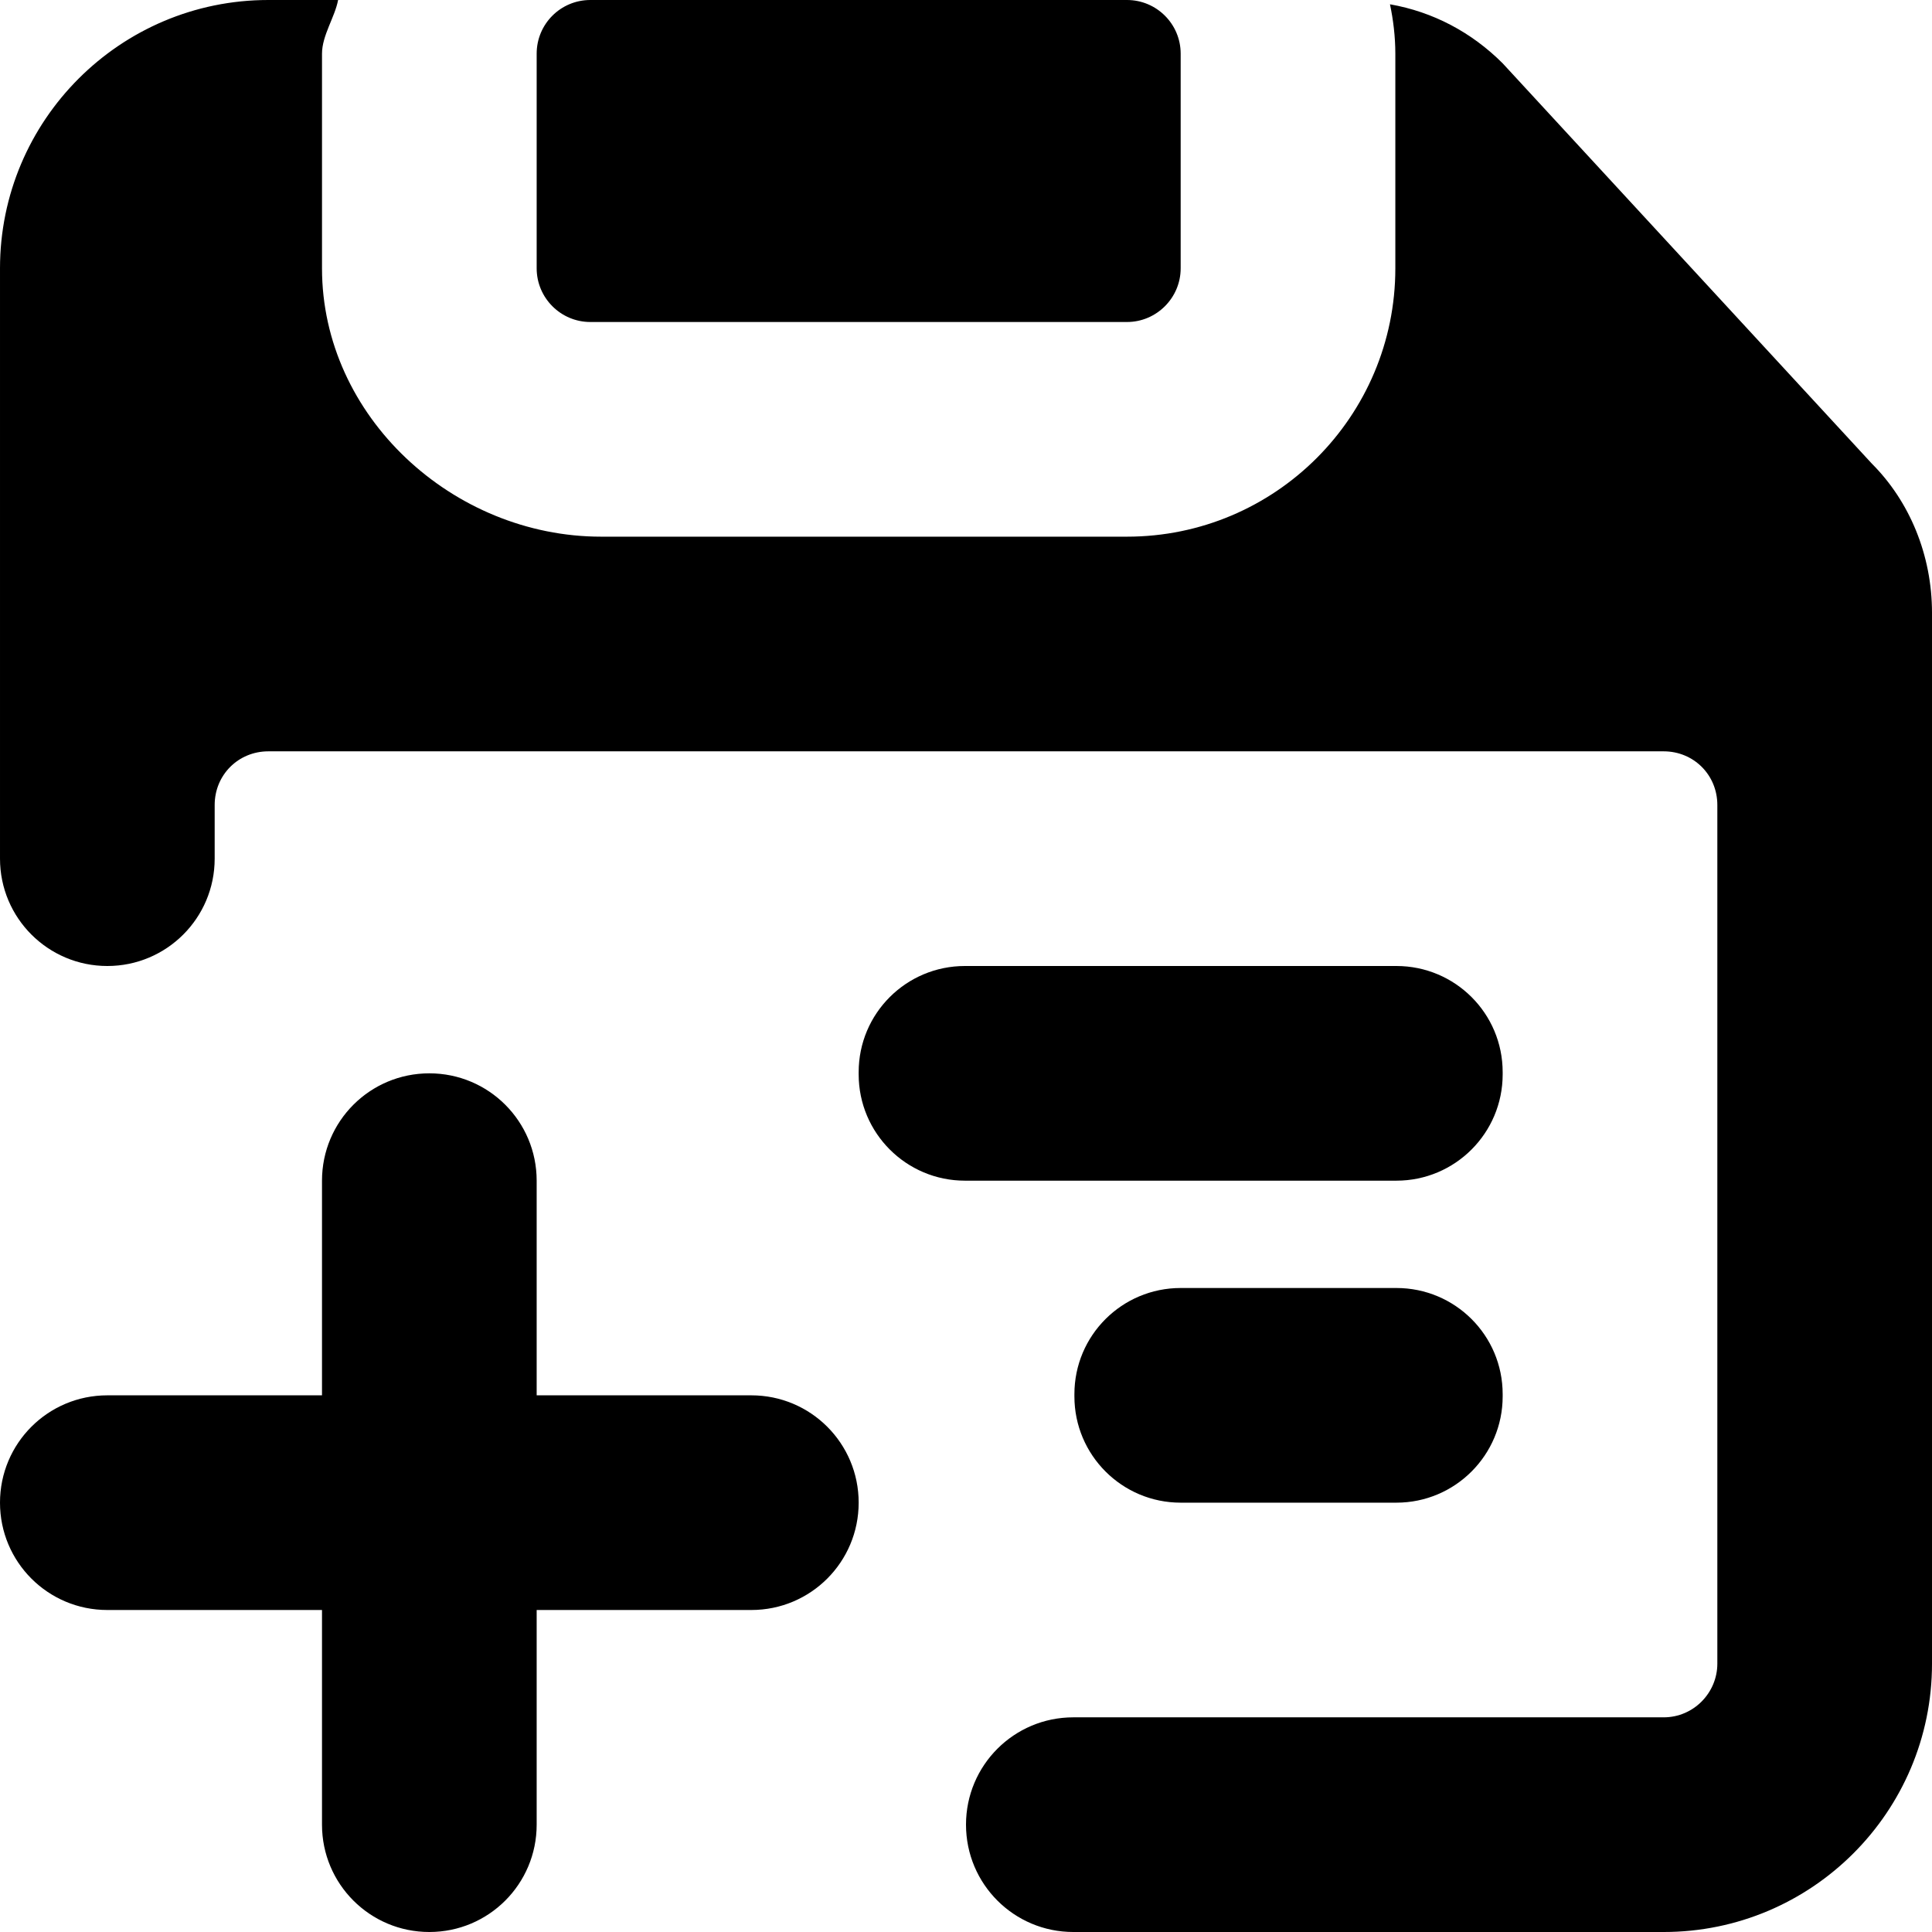 <svg xmlns="http://www.w3.org/2000/svg" viewBox="0 0 18 18">
    <path d="M5 2.5v-2c0-.277.224-.5.5-.5h5c.275 0 .5.223.5.5v2c0 .275-.225.5-.5.5h-5c-.276 0-.5-.225-.5-.5zm8.01 9.5h-2.01c-.547 0-.99.442-.99.989v.021c0 .546.443.99.99.99h2.01c.547 0 .99-.444.99-.99v-.021c0-.547-.443-.989-.99-.989zm.99-1.99v-.021c0-.547-.443-.989-.99-.989h-4.02c-.547 0-.99.442-.99.989v.021c0 .546.443.99.99.99h4.02c.547 0 .99-.444.99-.99zm-7 2.99h-2v-2c0-.553-.447-1-1-1s-1 .447-1 1v2h-2c-.553 0-1 .447-1 1s.447 1 1 1h2v2c0 .553.447 1 1 1s1-.447 1-1v-2h2c.553 0 1-.447 1-1s-.447-1-1-1zm10.44-8.68l-3.44-3.73c-.29-.29-.65-.48-1.05-.55.03.14.05.3.05.46v2c0 1.38-1.12 2.5-2.5 2.5h-4.9c-1.38 0-2.6-1.12-2.6-2.5v-2c0-.17.12-.34.15-.5h-.65c-1.38 0-2.5 1.12-2.5 2.5v5.5c0 .553.448 1 1 1s1-.447 1-1v-.5c0-.28.22-.5.5-.5h13c.28 0 .5.22.5.5v8c0 .27-.22.5-.5.5h-5.5c-.553 0-1 .447-1 1s.447 1 1 1h5.5c1.38 0 2.5-1.12 2.5-2.5v-9.79c0-.54-.21-1.04-.56-1.39z"></path>
</svg>
